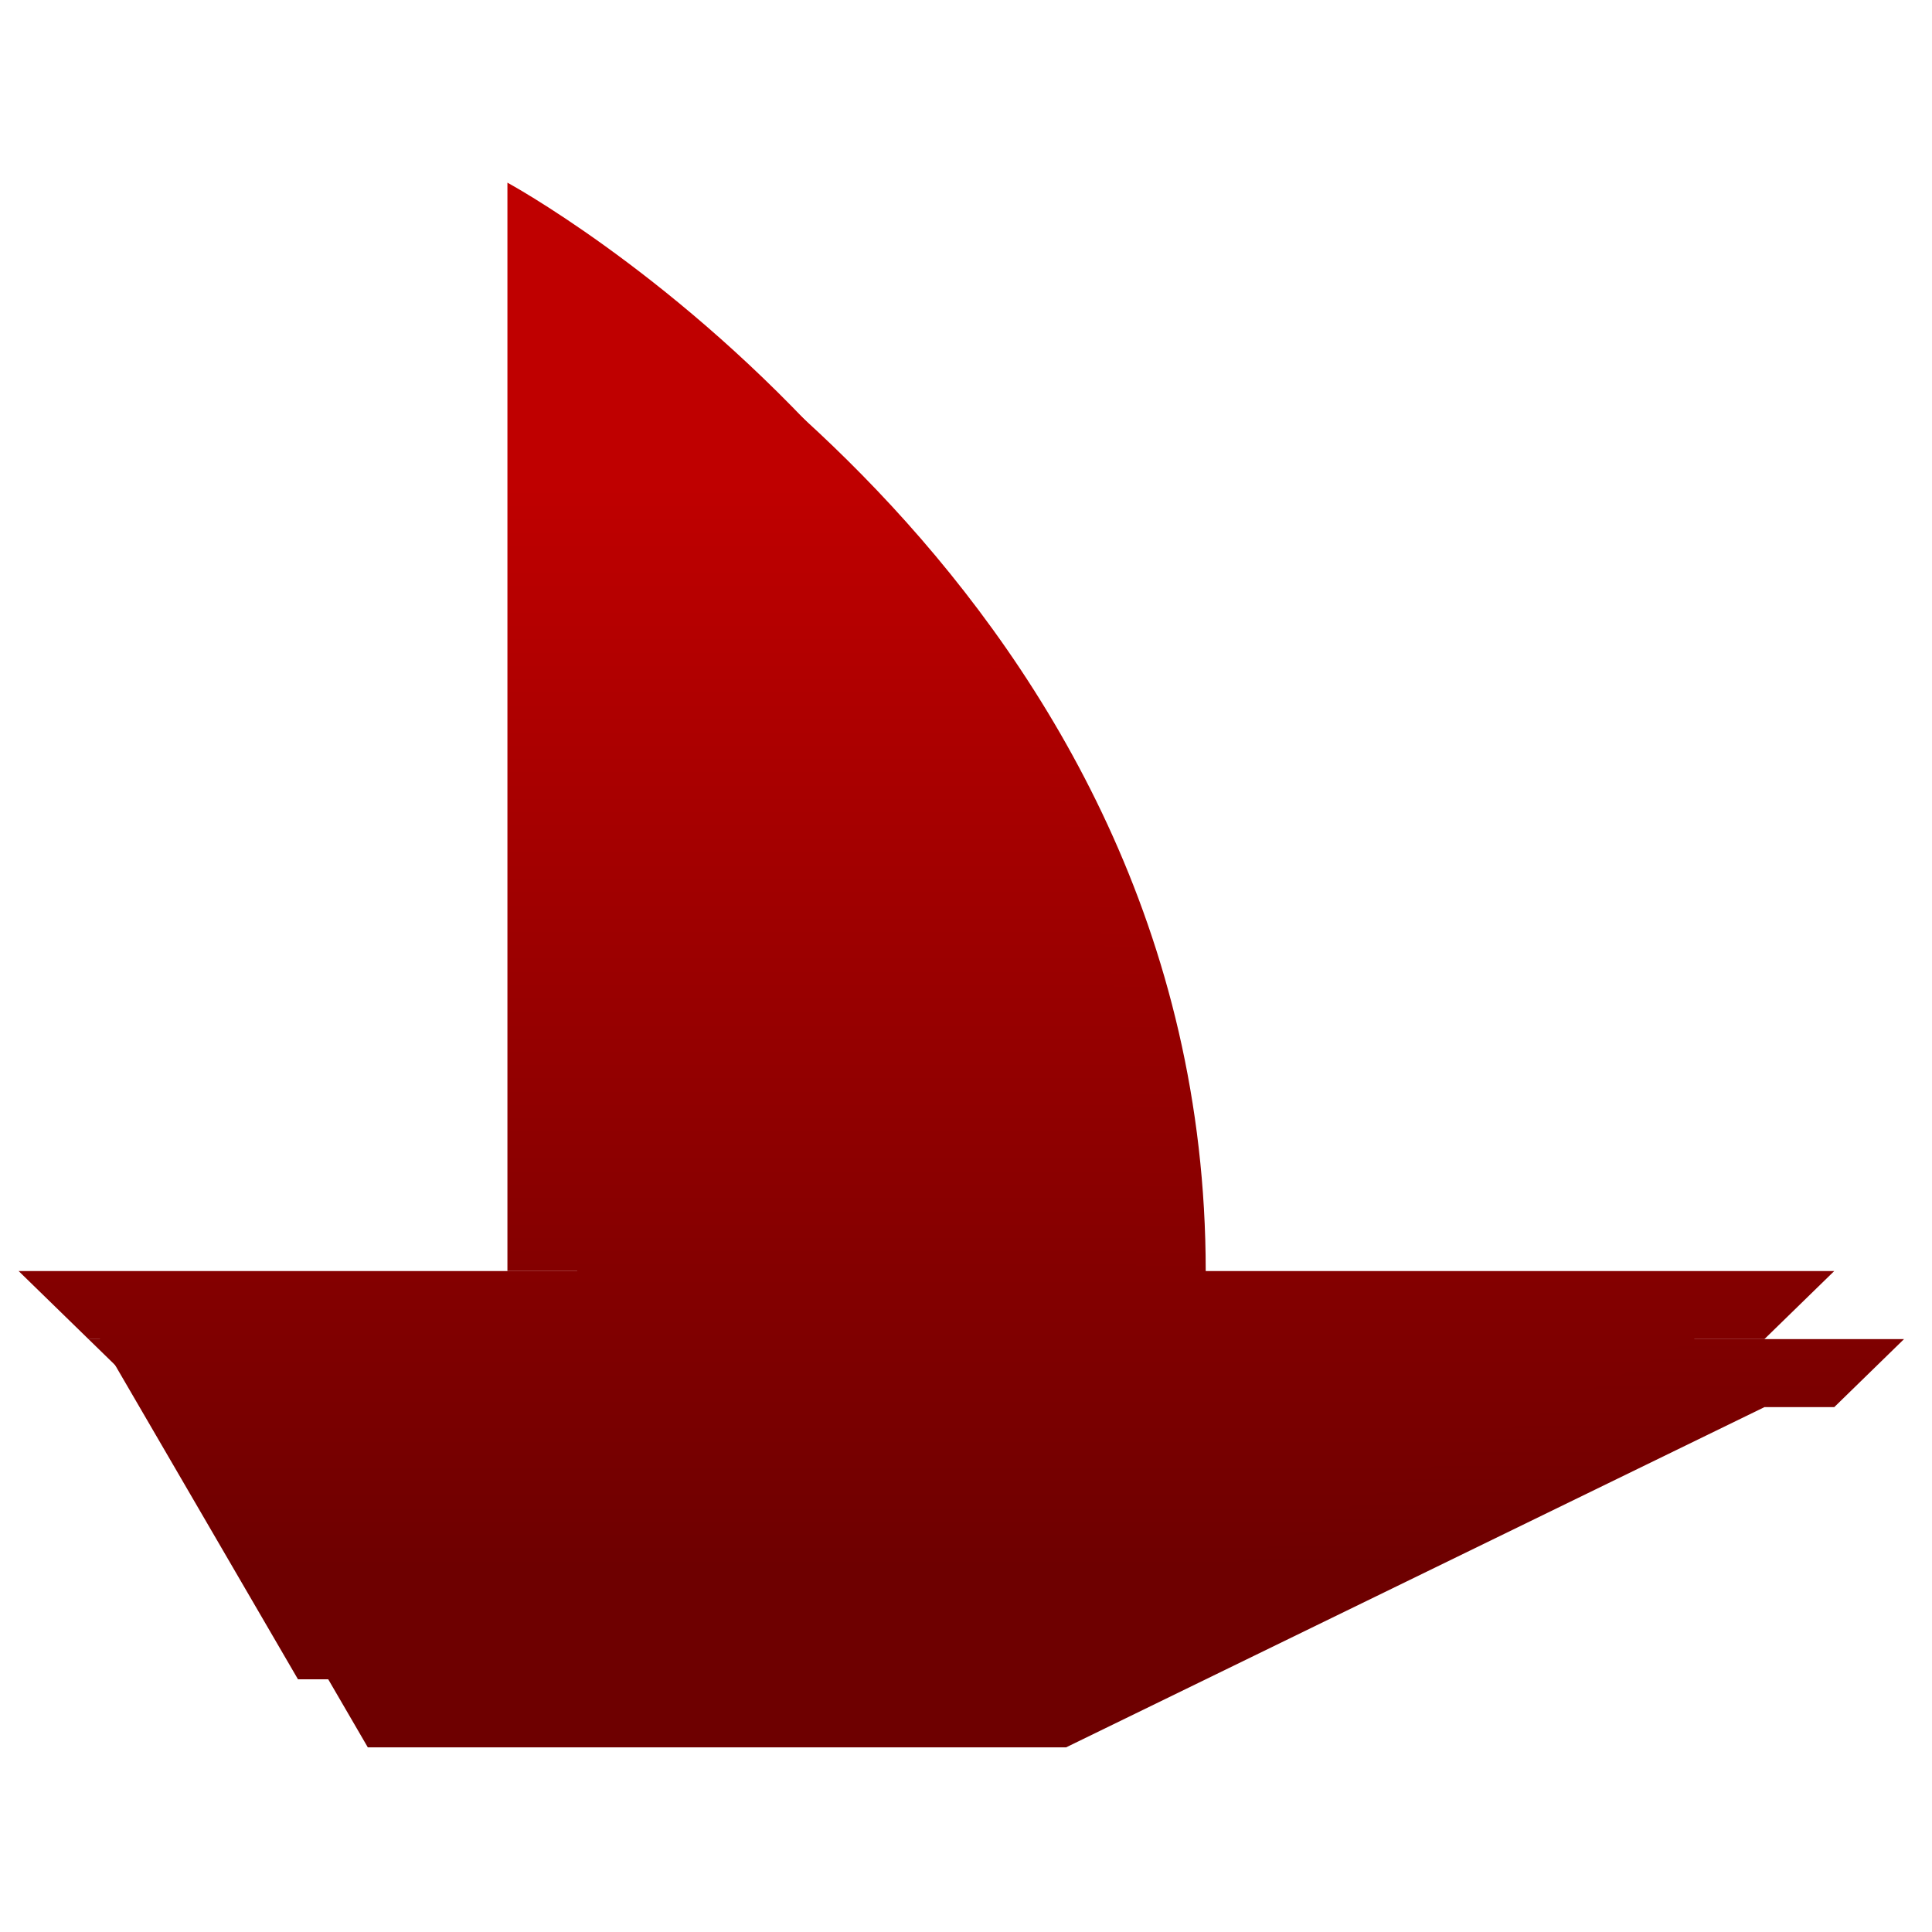 <svg xmlns="http://www.w3.org/2000/svg" xmlns:xlink="http://www.w3.org/1999/xlink" width="64" height="64" viewBox="0 0 64 64" version="1.1"><defs><linearGradient id="linear0" gradientUnits="userSpaceOnUse" x1="0" y1="0" x2="0" y2="1" gradientTransform="matrix(56,0,0,35.898,1.255,16.067)"><stop offset="0" style="stop-color:#bf0000;stop-opacity:1;"/><stop offset="1" style="stop-color:#6e0000;stop-opacity:1;"/></linearGradient><linearGradient id="linear1" gradientUnits="userSpaceOnUse" x1="0" y1="0" x2="0" y2="1" gradientTransform="matrix(56,0,0,35.898,1.255,16.067)"><stop offset="0" style="stop-color:#bf0000;stop-opacity:1;"/><stop offset="1" style="stop-color:#6e0000;stop-opacity:1;"/></linearGradient><linearGradient id="linear2" gradientUnits="userSpaceOnUse" x1="0" y1="0" x2="0" y2="1" gradientTransform="matrix(56,0,0,35.898,1.255,16.067)"><stop offset="0" style="stop-color:#bf0000;stop-opacity:1;"/><stop offset="1" style="stop-color:#6e0000;stop-opacity:1;"/></linearGradient></defs><g id="surface1"><path style=" stroke:none;fill-rule:nonzero;fill:url(#linear0);" d="M 19.121 8.305 L 19.121 44.359 L 2.93 44.359 L 5.242 46.613 L 5.629 46.613 L 12.184 57.883 L 35.316 57.883 L 58.449 46.613 L 60.762 46.613 L 63.074 44.359 L 39.941 44.359 L 39.941 42.105 C 39.941 19.57 19.121 8.305 19.121 8.305 Z M 19.121 8.305 "/><path style=" stroke:none;fill-rule:nonzero;fill:url(#linear1);" d="M 0.617 42.105 L 2.93 44.359 L 3.312 44.359 L 9.871 55.629 L 33.004 55.629 L 56.133 44.359 L 58.449 44.359 L 60.762 42.105 Z M 0.617 42.105 "/><path style=" stroke:none;fill-rule:nonzero;fill:url(#linear2);" d="M 16.809 6.051 L 16.809 42.105 L 37.629 42.105 L 37.629 39.852 C 37.629 17.316 16.809 6.051 16.809 6.051 Z M 16.809 6.051 "/></g></svg>
